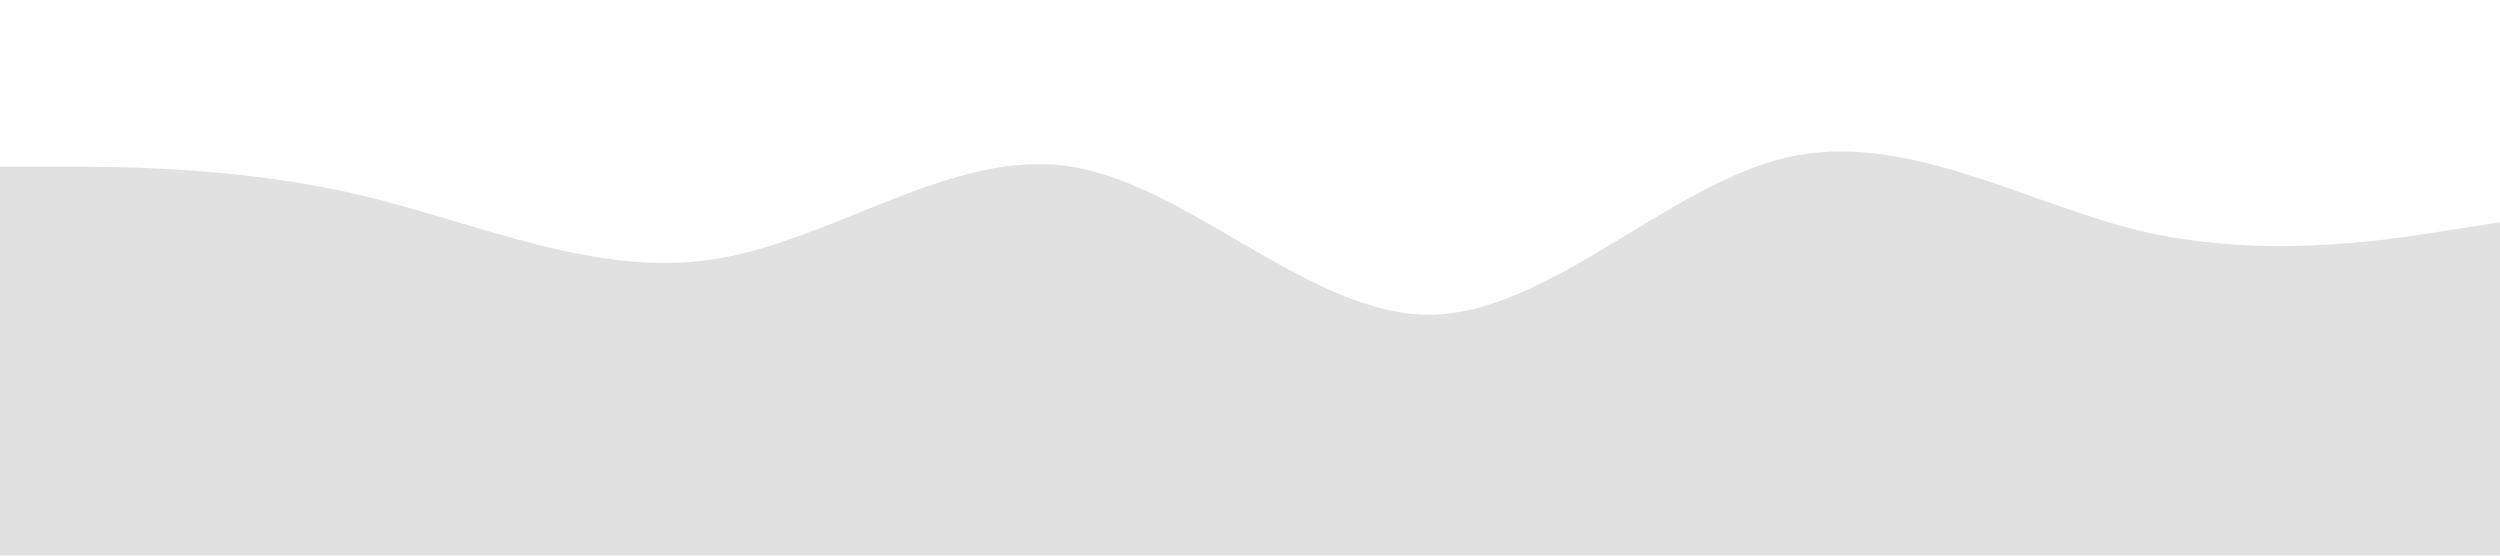 <?xml version="1.0" standalone="no"?><svg xmlns="http://www.w3.org/2000/svg" viewBox="0 0 1440 320"><path fill="#e2e1e1" fill-opacity="1" d="M0,96L34.3,96C68.6,96,137,96,206,112C274.3,128,343,160,411,149.3C480,139,549,85,617,96C685.7,107,754,181,823,181.3C891.4,181,960,107,1029,90.7C1097.1,75,1166,117,1234,133.3C1302.9,149,1371,139,1406,133.3L1440,128L1440,320L1405.7,320C1371.4,320,1303,320,1234,320C1165.7,320,1097,320,1029,320C960,320,891,320,823,320C754.3,320,686,320,617,320C548.6,320,480,320,411,320C342.9,320,274,320,206,320C137.1,320,69,320,34,320L0,320Z"></path></svg>